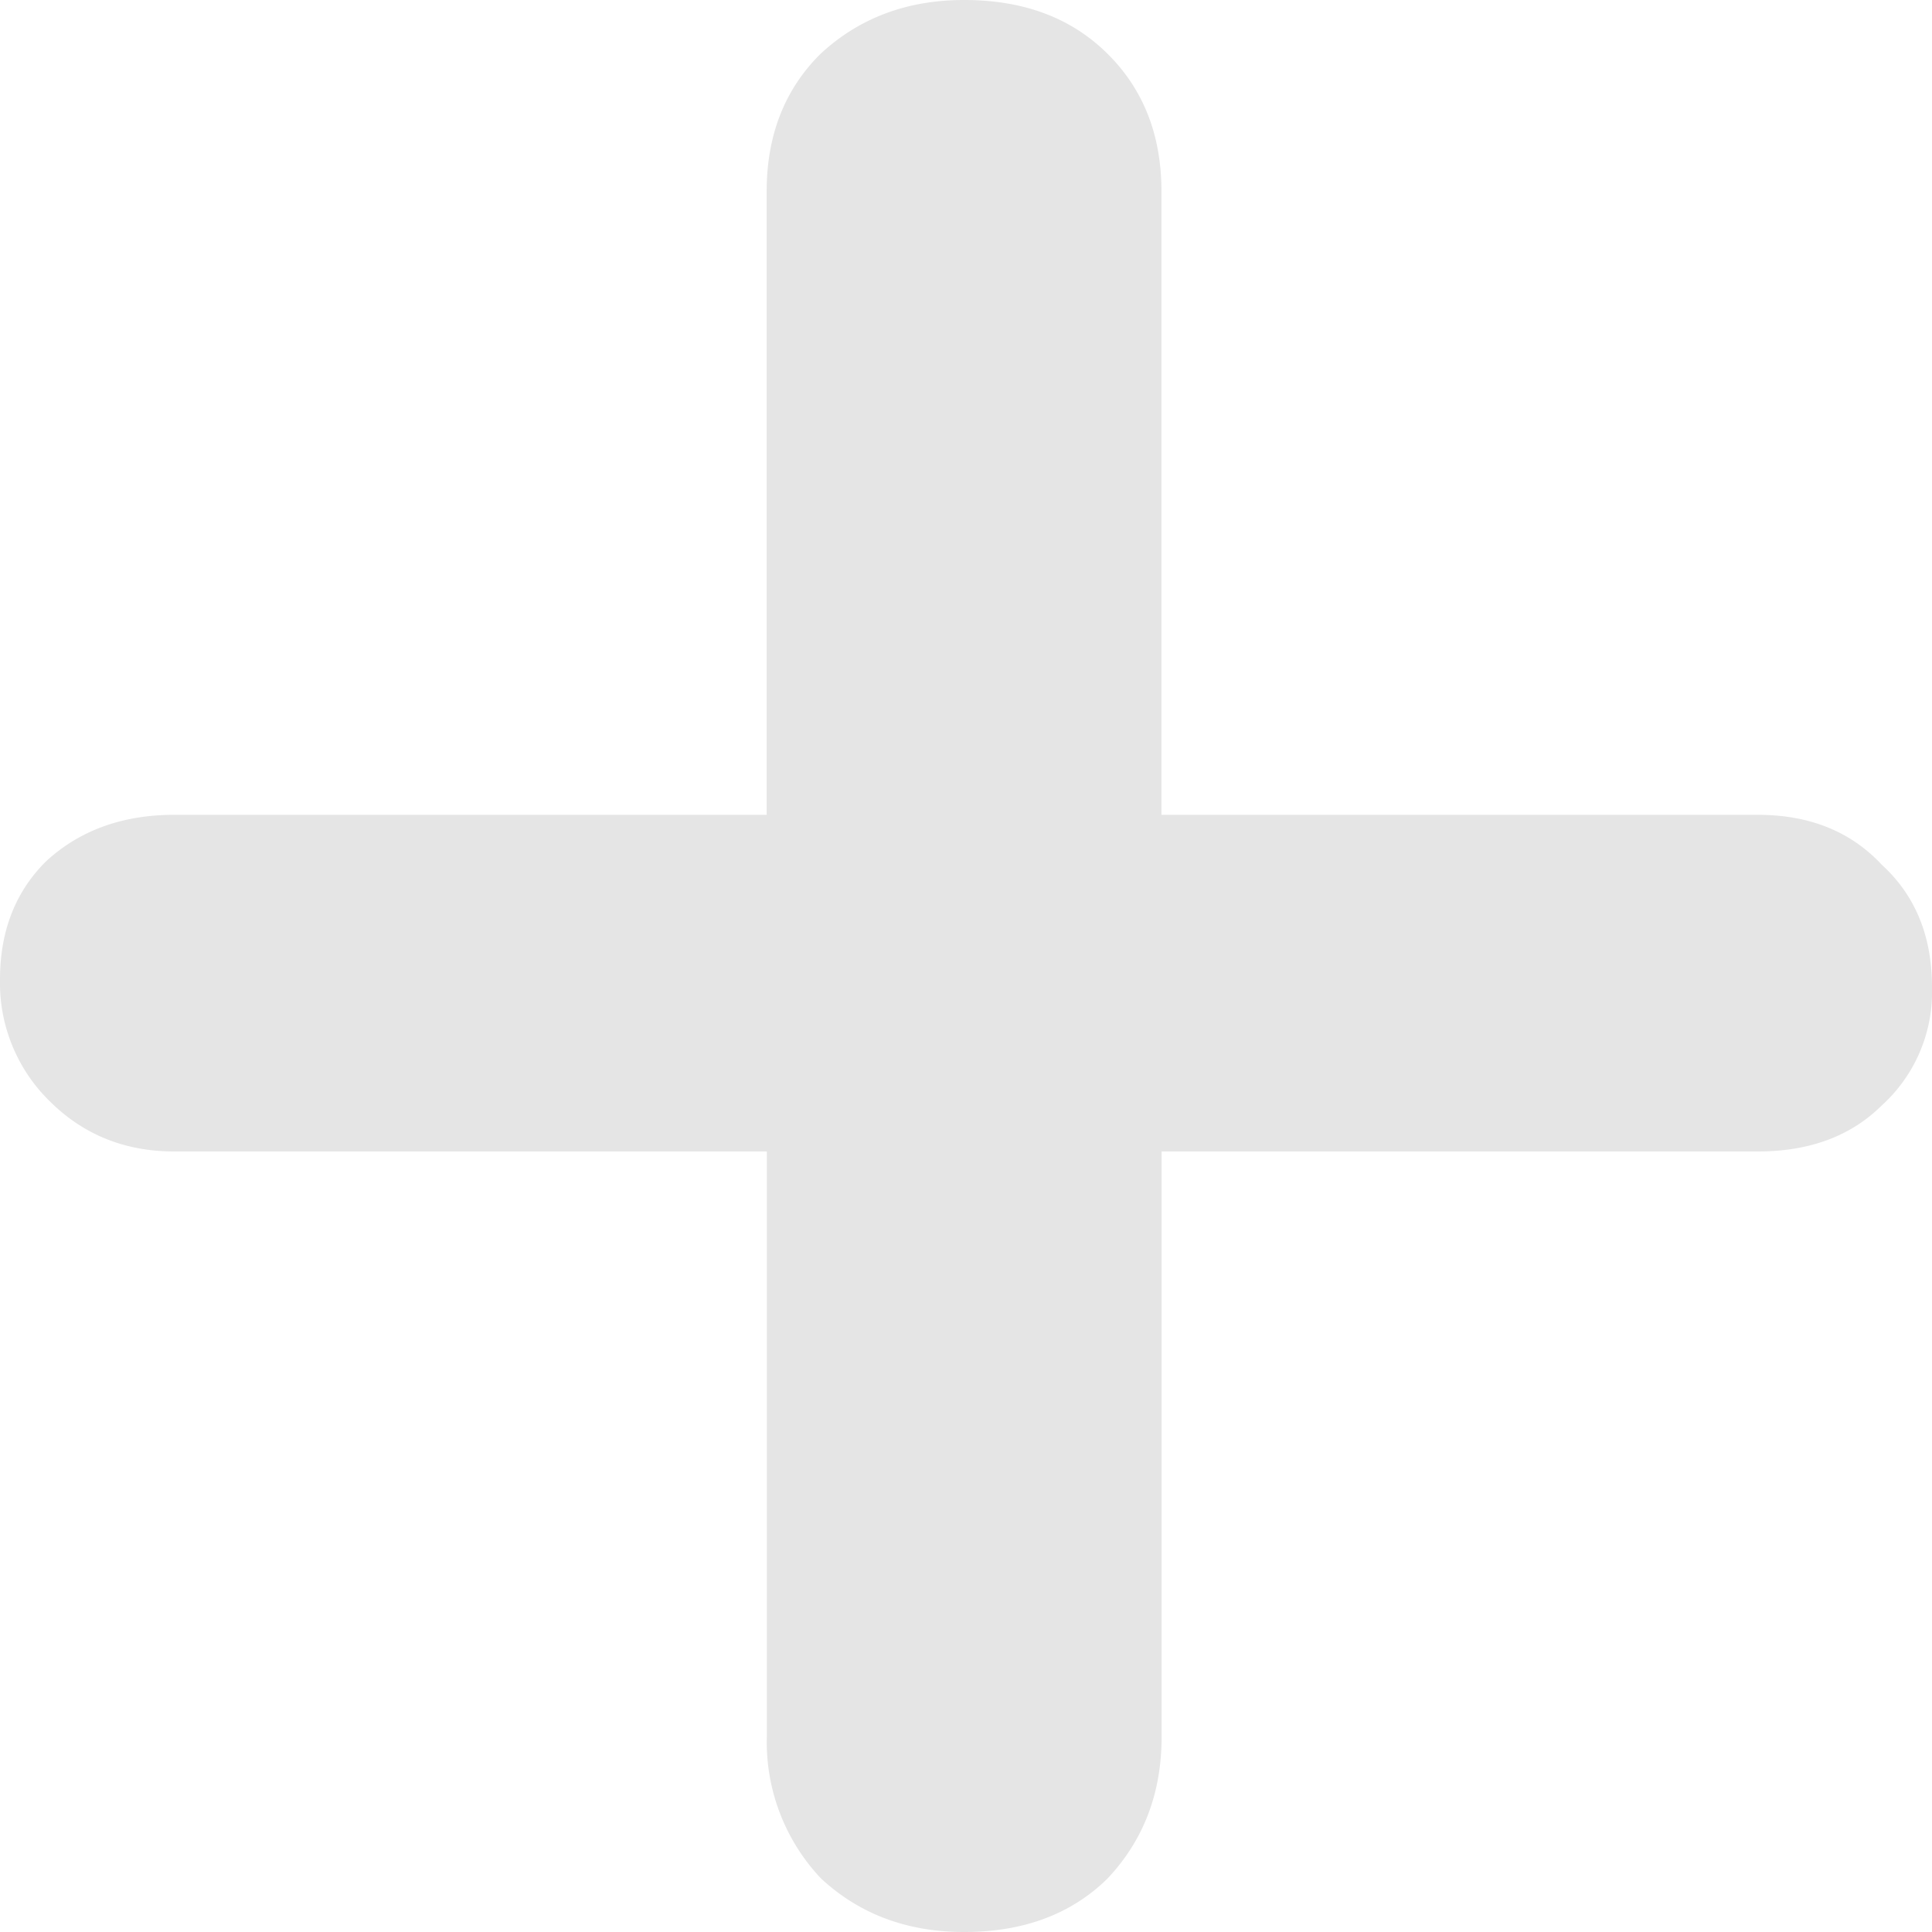 <svg width="12" height="12" fill="none" xmlns="http://www.w3.org/2000/svg"><path d="M10.918 5.061c.32 0 .577.103.77.31.208.19.312.443.312.76a.951.951 0 01-.313.736c-.192.19-.448.285-.77.285H7.215v3.636c0 .349-.112.642-.336.88-.225.221-.521.332-.89.332-.353 0-.65-.11-.89-.333a1.232 1.232 0 01-.336-.879V7.152h-3.68c-.304 0-.561-.102-.77-.308A1.027 1.027 0 010 6.084c0-.302.096-.547.289-.737.208-.19.473-.286.793-.286h3.68V1.188c0-.348.112-.634.336-.855.24-.222.537-.333.89-.333.369 0 .665.11.89.333.224.221.336.507.336.855v3.873h3.704z" fill="#E5E5E5"/></svg>